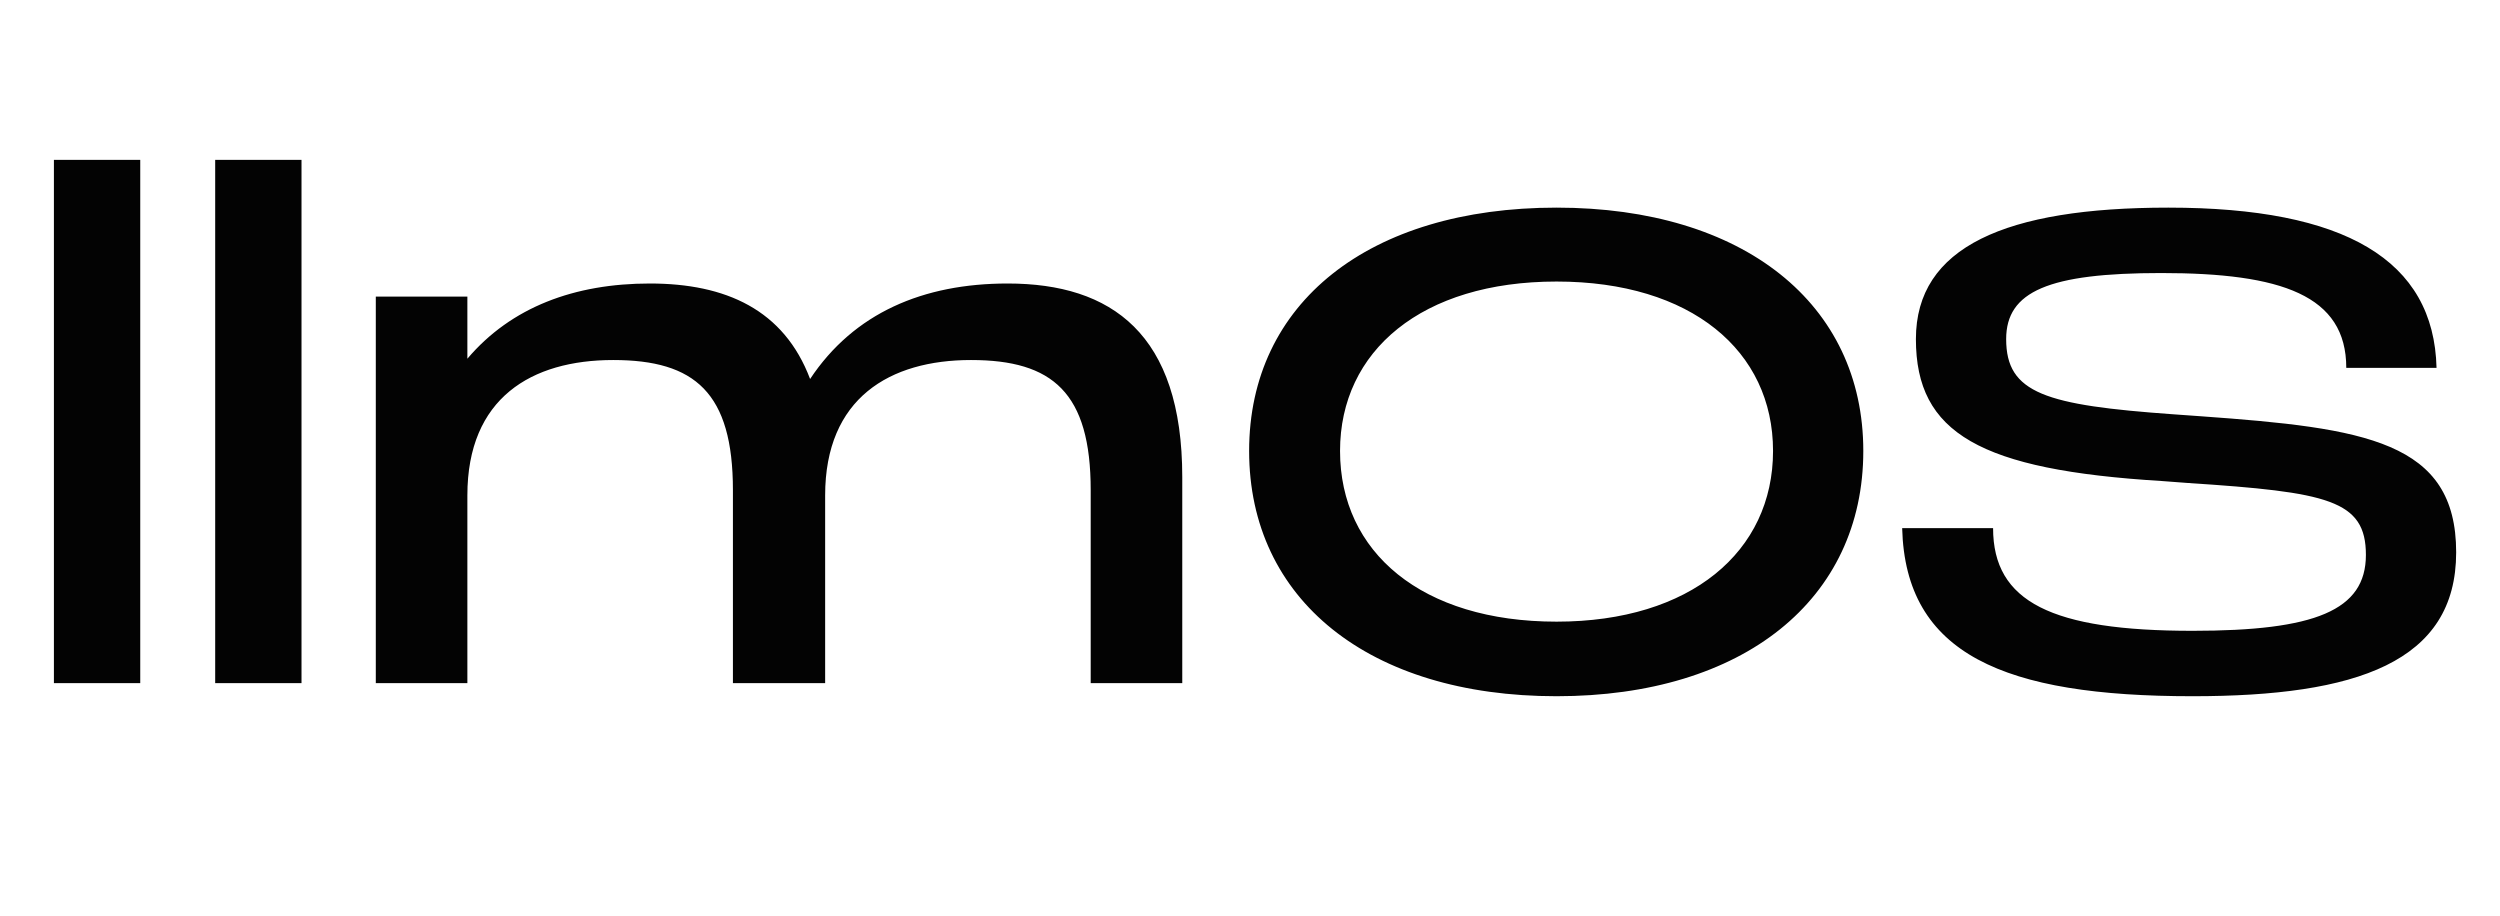 <svg width="172" height="63" viewBox="0 0 172 63" fill="none" xmlns="http://www.w3.org/2000/svg">
<path d="M3.709 47V11H9.649V47H3.709ZM14.805 47V11H20.744V47H14.805ZM75.04 33.725C75.04 27.02 72.43 24.77 66.805 24.77C61.225 24.77 56.77 27.38 56.77 34.085V47H50.425V33.725C50.425 27.02 47.815 24.77 42.19 24.77C36.565 24.77 32.155 27.38 32.155 34.085V47H25.855V20.405H32.155V24.68C35.17 21.125 39.535 19.505 44.71 19.505C49.93 19.505 53.935 21.305 55.735 26.075C58.75 21.53 63.52 19.505 69.325 19.505C76.48 19.505 81.34 22.97 81.34 32.825V47H75.04V33.725ZM107.09 47.9C94.175 47.9 85.94 41.24 85.94 31.025C85.94 20.855 94.175 14.285 107.09 14.285C119.96 14.285 128.195 20.9 128.195 31.025C128.195 41.24 119.96 47.9 107.09 47.9ZM92.195 31.025C92.195 38 97.82 42.77 107.09 42.77C116.315 42.77 121.985 37.955 121.985 31.025C121.985 24.14 116.36 19.37 107.09 19.37C97.82 19.37 92.195 24.14 92.195 31.025ZM150.849 47.9C137.889 47.9 131.094 45.02 130.869 36.335H137.124C137.124 41.42 141.174 43.4 150.849 43.4C159.264 43.4 162.774 42.005 162.774 38.18C162.774 34.4 160.164 33.86 150.534 33.23L148.734 33.095C136.224 32.33 131.814 29.81 131.814 23.33C131.814 16.985 137.979 14.285 149.184 14.285C161.334 14.285 167.454 17.885 167.634 25.31H161.424C161.424 20.315 156.969 18.785 148.689 18.785C140.949 18.785 138.024 20.045 138.024 23.33C138.024 27.065 140.724 27.875 149.544 28.505L151.434 28.64C162.729 29.45 168.984 30.35 168.984 38C168.984 45.56 162.144 47.9 150.849 47.9Z" fill="#030303"/>
</svg>
